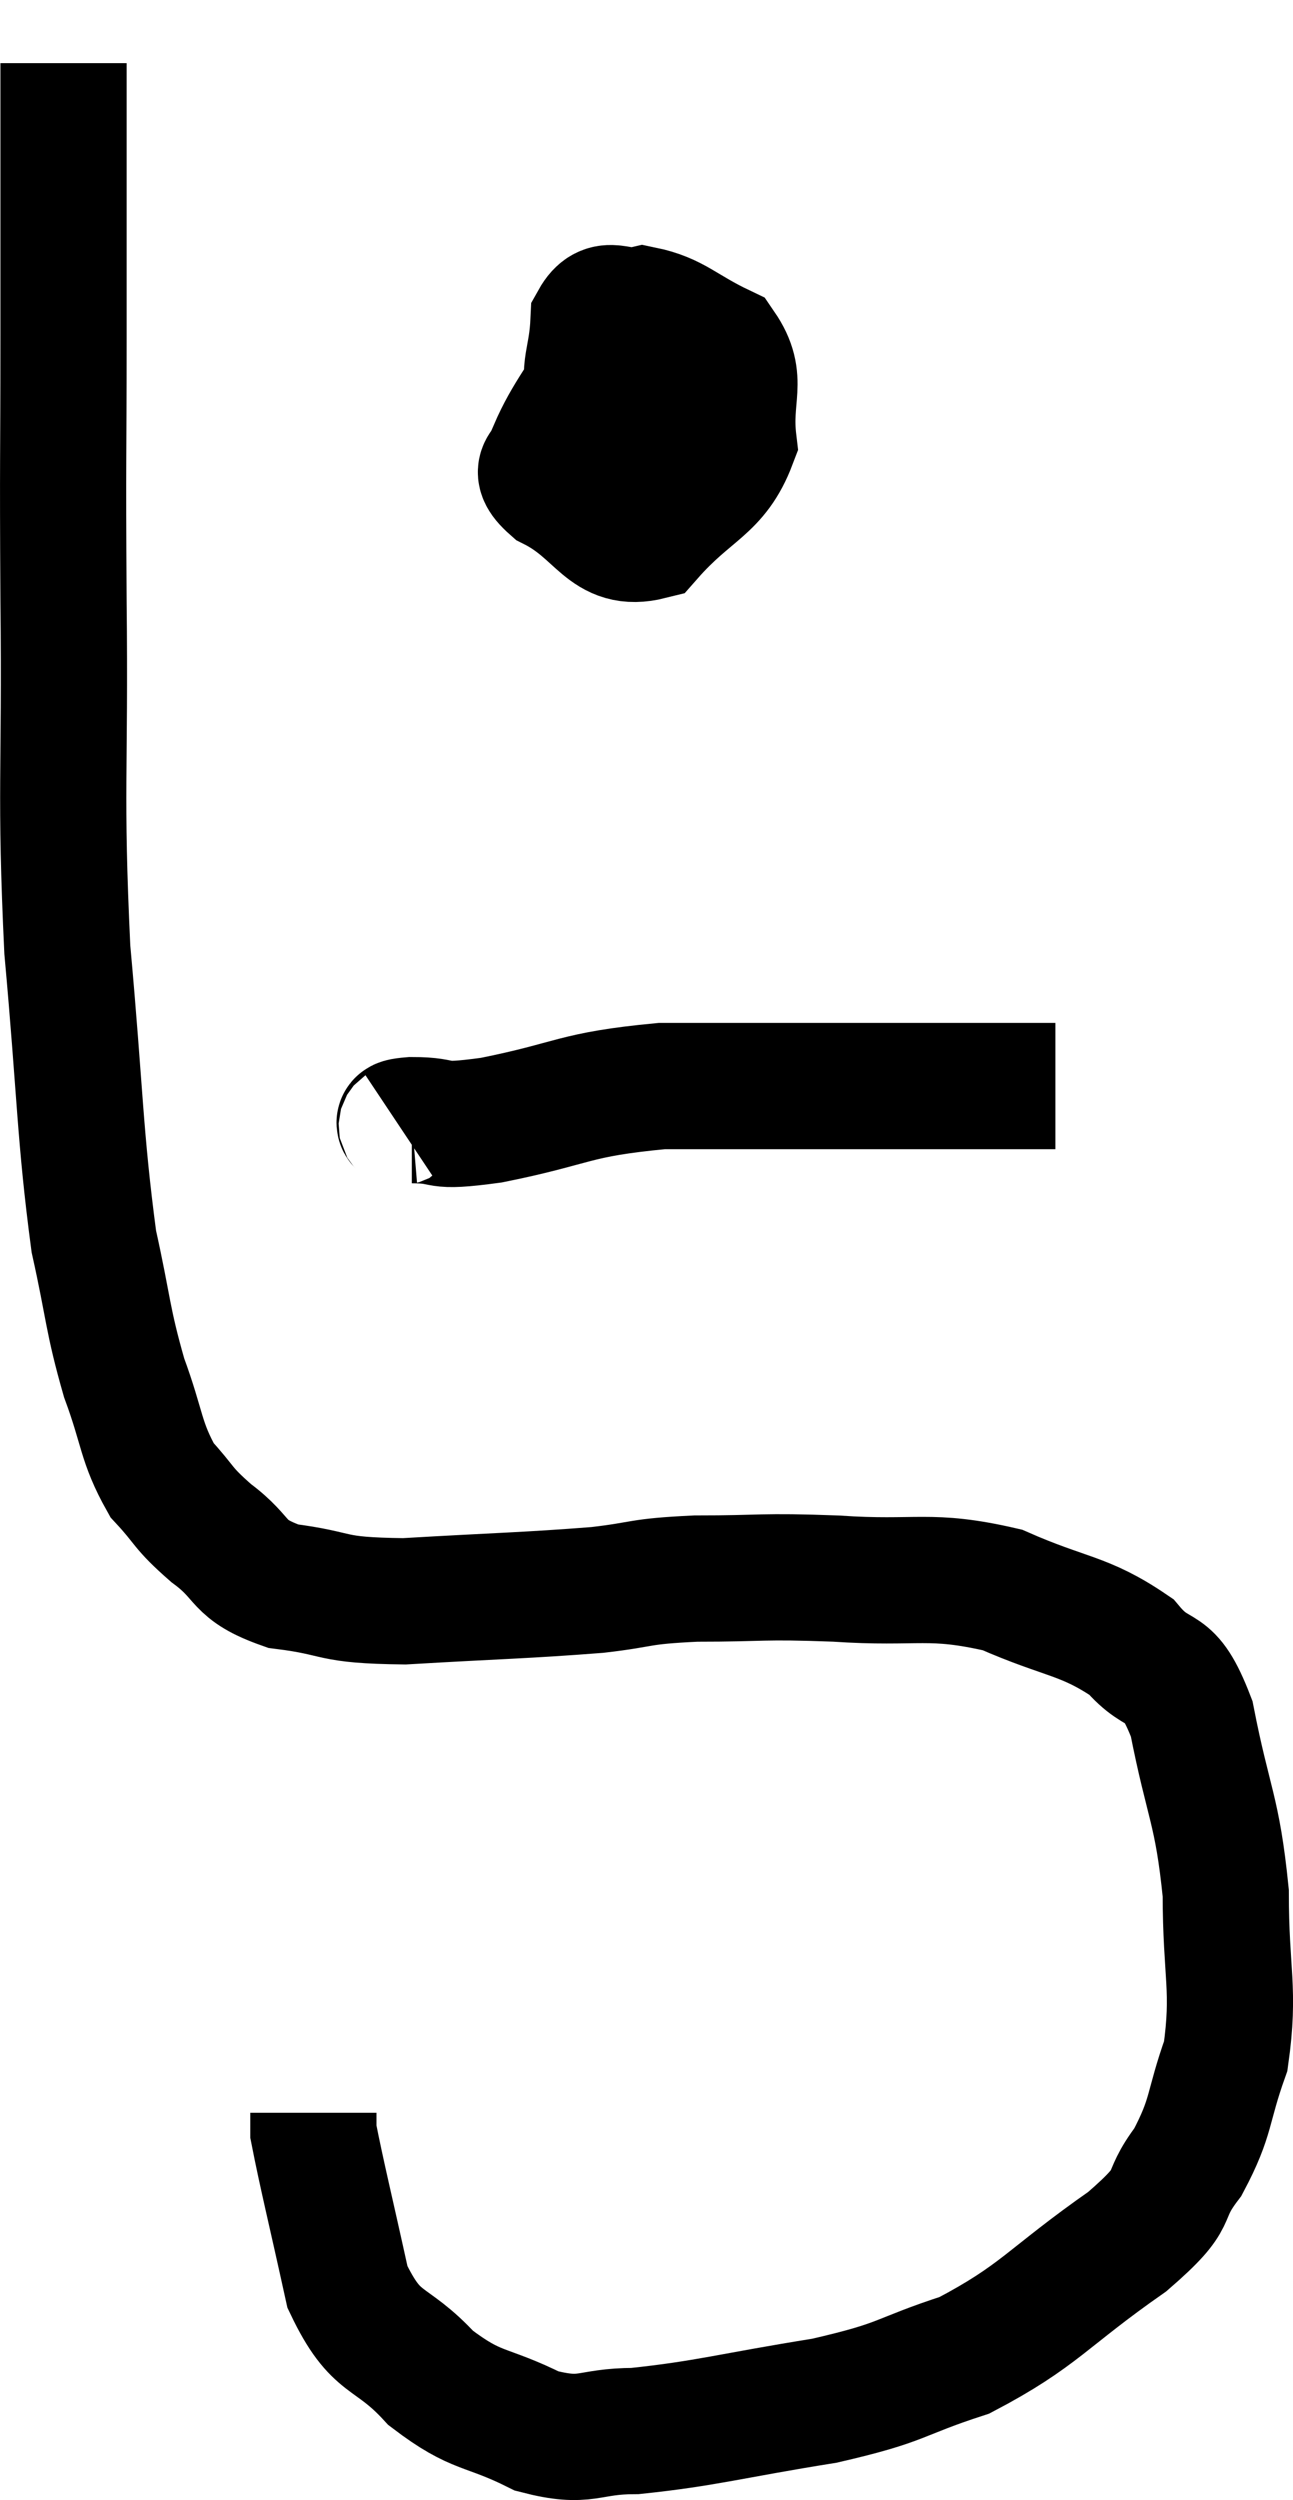 <svg xmlns="http://www.w3.org/2000/svg" viewBox="11.653 3.68 20.493 39.593" width="20.493" height="39.593"><path d="M 12.66 4.68 C 12.66 6.84, 12.66 6.87, 12.66 9 C 12.66 11.1, 12.645 10.77, 12.66 13.2 C 12.69 15.96, 12.6 16.185, 12.72 18.72 C 12.93 21.03, 12.915 21.645, 13.14 23.34 C 13.38 24.42, 13.35 24.555, 13.62 25.5 C 13.92 26.31, 13.875 26.505, 14.22 27.12 C 14.61 27.54, 14.52 27.54, 15 27.96 C 15.57 28.38, 15.375 28.53, 16.14 28.8 C 17.1 28.92, 16.815 29.025, 18.06 29.04 C 19.59 28.95, 19.965 28.95, 21.12 28.86 C 21.9 28.77, 21.735 28.725, 22.68 28.68 C 23.79 28.68, 23.685 28.635, 24.9 28.68 C 26.22 28.77, 26.37 28.59, 27.54 28.86 C 28.56 29.31, 28.83 29.25, 29.58 29.76 C 30.06 30.33, 30.165 29.925, 30.54 30.9 C 30.81 32.28, 30.945 32.325, 31.08 33.66 C 31.08 34.95, 31.23 35.175, 31.08 36.24 C 30.78 37.08, 30.87 37.185, 30.48 37.92 C 30 38.55, 30.405 38.415, 29.52 39.18 C 28.23 40.08, 28.14 40.35, 26.94 40.98 C 25.83 41.34, 26.025 41.4, 24.72 41.7 C 23.22 41.94, 22.86 42.06, 21.72 42.18 C 20.94 42.18, 20.97 42.39, 20.16 42.18 C 19.32 41.76, 19.23 41.91, 18.48 41.34 C 17.82 40.62, 17.625 40.875, 17.16 39.9 C 16.89 38.67, 16.755 38.13, 16.62 37.44 C 16.62 37.29, 16.62 37.215, 16.62 37.14 L 16.62 37.14" fill="none" stroke="black" stroke-width="2"></path><path d="M 21.36 9.18 C 20.88 9.99, 20.64 10.245, 20.4 10.8 C 20.4 11.1, 20.01 11.055, 20.4 11.4 C 21.18 11.79, 21.24 12.36, 21.96 12.18 C 22.62 11.43, 22.995 11.43, 23.28 10.68 C 23.19 9.93, 23.46 9.705, 23.1 9.18 C 22.47 8.88, 22.35 8.685, 21.84 8.58 C 21.45 8.67, 21.27 8.385, 21.06 8.76 C 21.03 9.42, 20.88 9.435, 21 10.08 C 21.27 10.71, 21.375 10.98, 21.54 11.34 C 21.6 11.43, 21.585 11.58, 21.66 11.52 C 21.75 11.31, 21.84 11.295, 21.84 11.1 C 21.75 10.92, 21.75 10.98, 21.66 10.74 C 21.57 10.44, 21.525 10.38, 21.48 10.14 C 21.48 9.96, 21.48 9.9, 21.48 9.78 C 21.48 9.72, 21.36 9.72, 21.48 9.66 C 21.72 9.6, 21.765 9.36, 21.96 9.54 C 22.11 9.96, 22.155 10.095, 22.26 10.38 C 22.32 10.53, 22.335 10.41, 22.38 10.68 C 22.41 11.07, 22.425 11.25, 22.44 11.46 L 22.44 11.52" fill="none" stroke="black" stroke-width="2"></path><path d="M 18 21.54 C 18.09 21.48, 17.82 21.45, 18.18 21.42 C 18.81 21.42, 18.45 21.555, 19.44 21.42 C 20.79 21.15, 20.715 21.015, 22.14 20.88 C 23.64 20.88, 23.79 20.88, 25.14 20.88 C 26.34 20.88, 26.73 20.88, 27.54 20.88 L 28.38 20.88" fill="none" stroke="black" stroke-width="2"></path></svg>